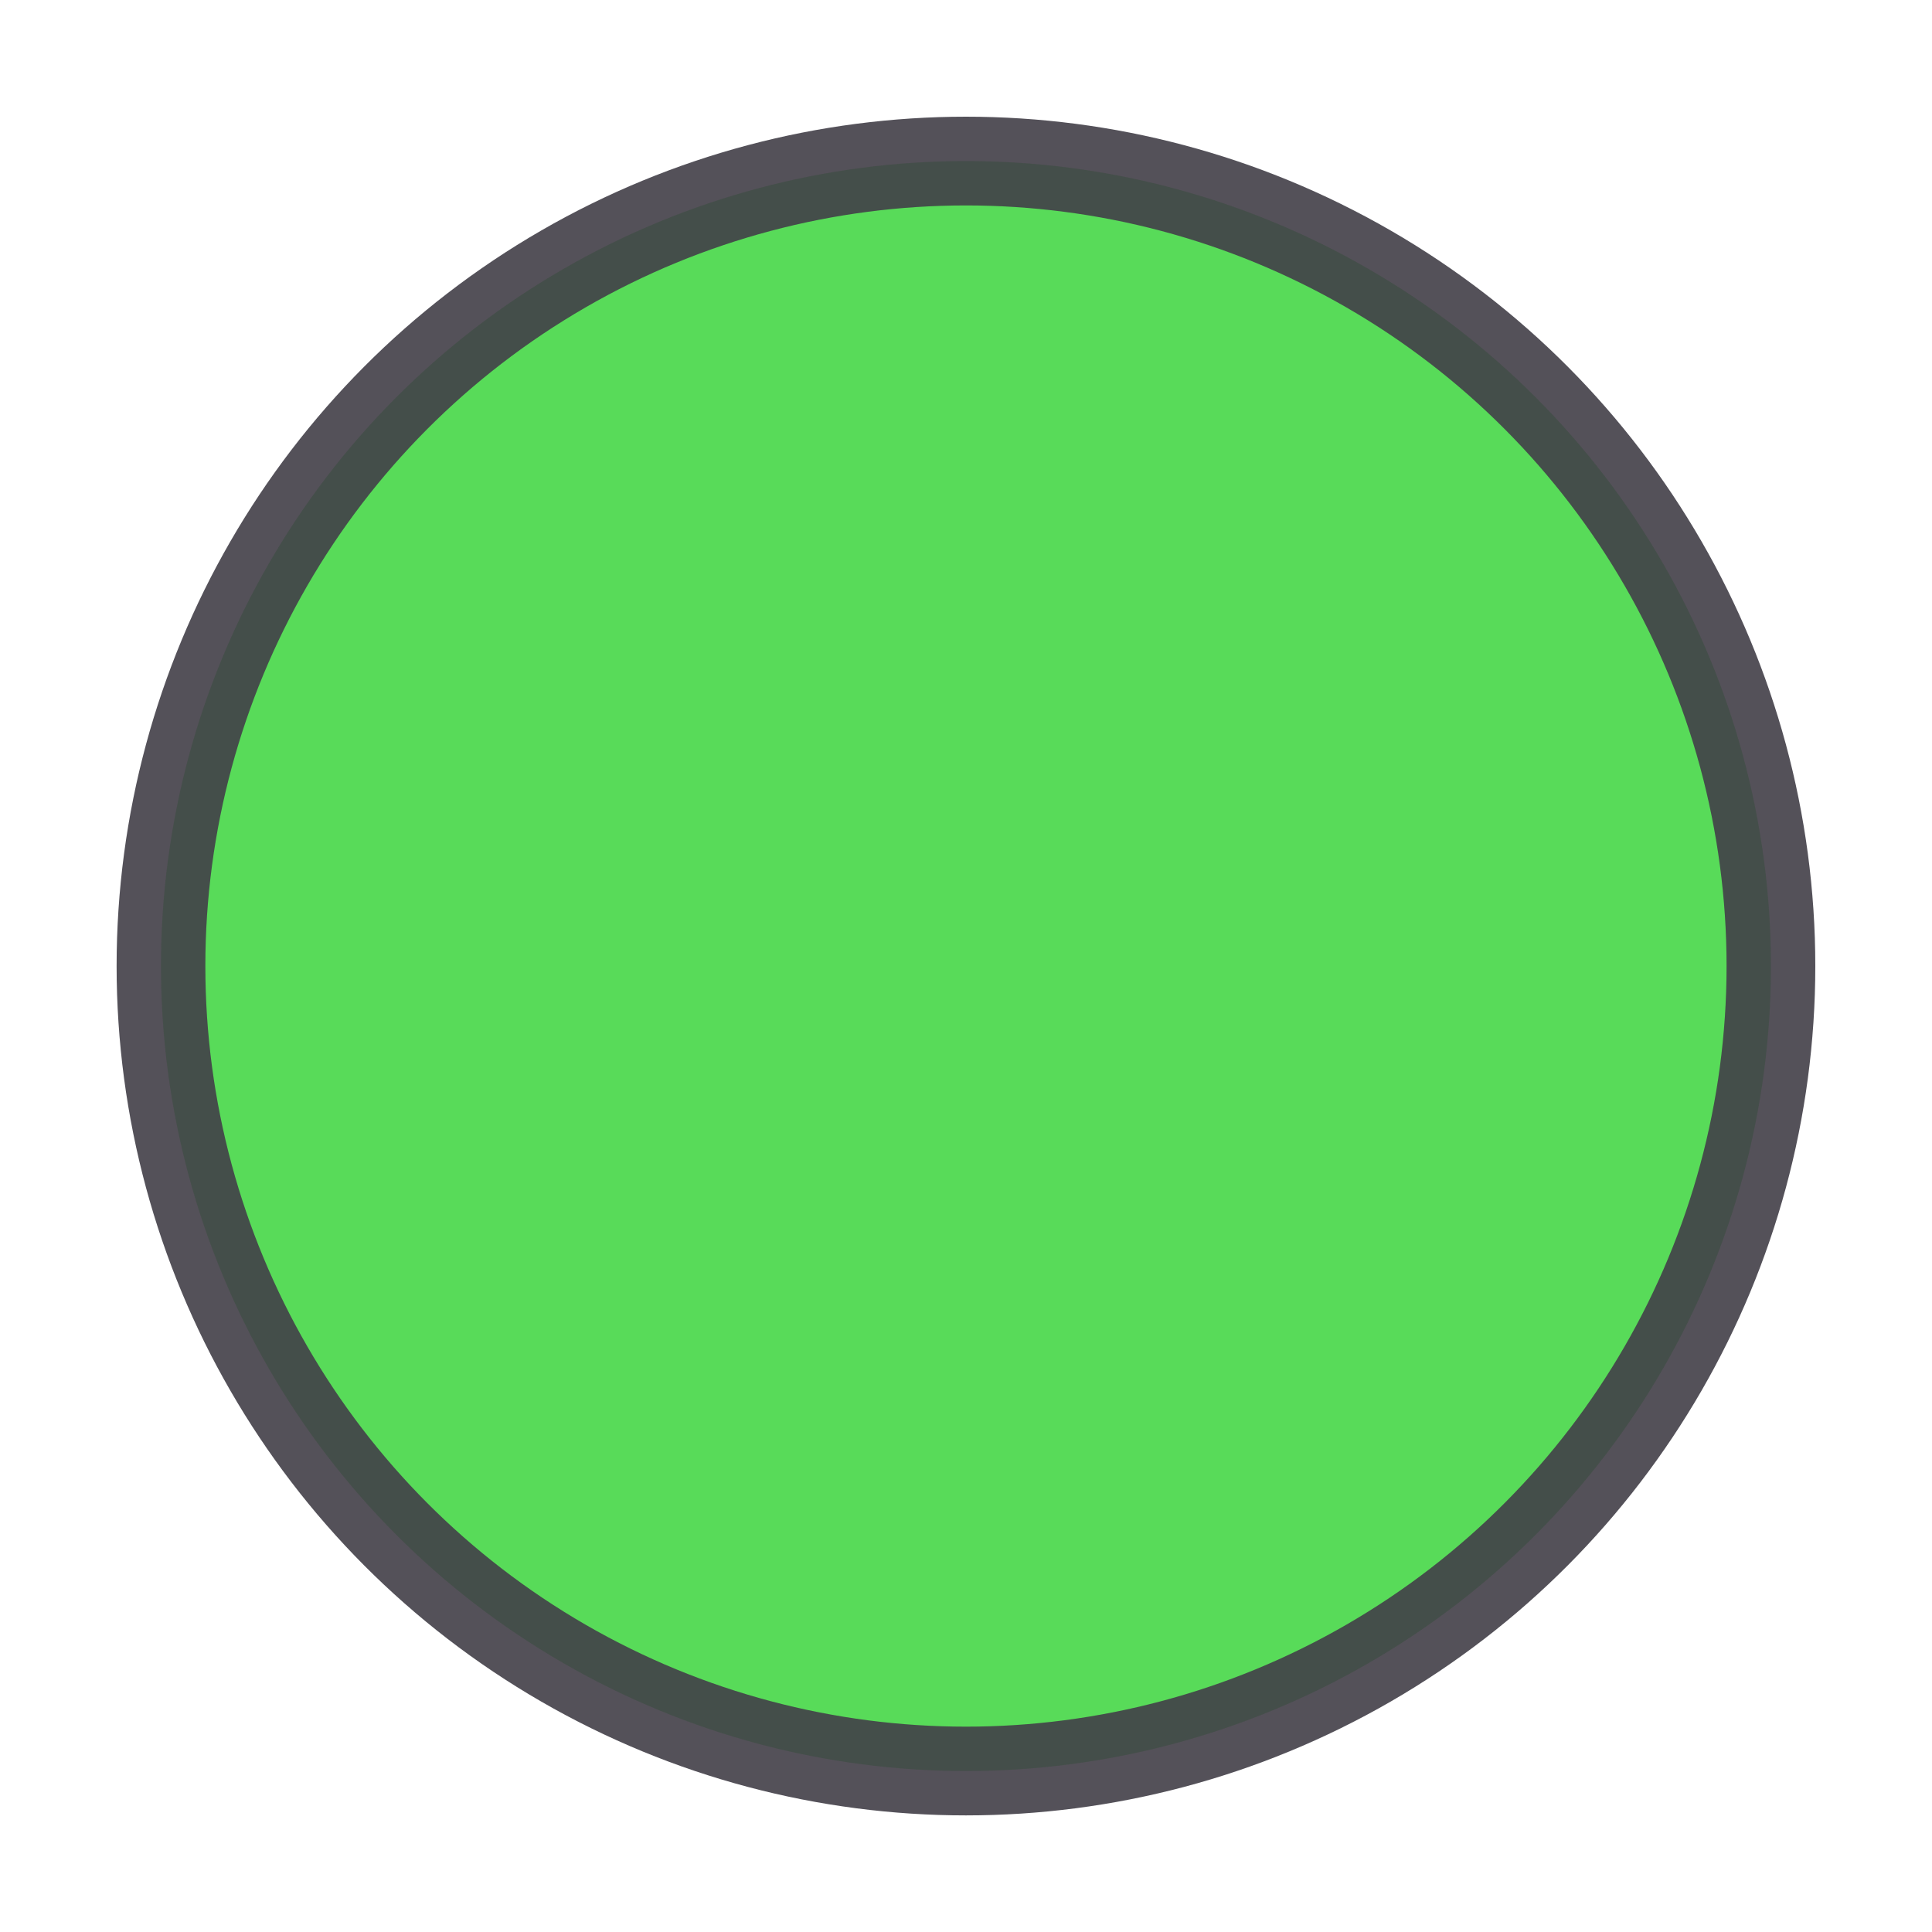 <?xml version="1.0" encoding="UTF-8" standalone="no"?>
<!-- Created with Inkscape (http://www.inkscape.org/) -->

<svg
   xmlns:dc="http://purl.org/dc/elements/1.1/"
   xmlns:cc="http://creativecommons.org/ns#"
   xmlns:rdf="http://www.w3.org/1999/02/22-rdf-syntax-ns#"
   xmlns:svg="http://www.w3.org/2000/svg"
   xmlns="http://www.w3.org/2000/svg"
   xmlns:sodipodi="http://sodipodi.sourceforge.net/DTD/sodipodi-0.dtd"
   xmlns:inkscape="http://www.inkscape.org/namespaces/inkscape"
   width="21.771mm"
   height="21.771mm"
   viewBox="0 0 21.771 21.771"
   version="1.1"
   id="svg8"
   sodipodi:docname="gobutton.svg"
   inkscape:version="0.92.3 (2405546, 2018-03-11)">
  <defs
     id="defs2">
    <filter
       inkscape:label="Ridged Border"
       inkscape:menu="Bevels"
       inkscape:menu-tooltip="Ridged border with inner bevel"
       style="color-interpolation-filters:sRGB"
       id="filter1034">
      <feMorphology
         radius="4.3"
         in="SourceAlpha"
         result="result91"
         id="feMorphology1020" />
      <feComposite
         operator="out"
         in="SourceGraphic"
         in2="result91"
         id="feComposite1022" />
      <feGaussianBlur
         result="result0"
         stdDeviation="1.2"
         id="feGaussianBlur1024" />
      <feDiffuseLighting
         diffuseConstant="1"
         id="feDiffuseLighting1028">
        <feDistantLight
           elevation="66"
           azimuth="225"
           id="feDistantLight1026" />
      </feDiffuseLighting>
      <feBlend
         mode="multiply"
         in2="SourceGraphic"
         id="feBlend1030" />
      <feComposite
         operator="in"
         in2="SourceAlpha"
         id="feComposite1032" />
    </filter>
  </defs>
  <sodipodi:namedview
     id="base"
     pagecolor="#ffffff"
     bordercolor="#666666"
     borderopacity="1.0"
     inkscape:pageopacity="0.0"
     inkscape:pageshadow="2"
     inkscape:zoom="2.8396226"
     inkscape:cx="73.999992"
     inkscape:cy="-4.5714257"
     inkscape:document-units="mm"
     inkscape:current-layer="layer1"
     showgrid="false"
     inkscape:window-width="1853"
     inkscape:window-height="1025"
     inkscape:window-x="67"
     inkscape:window-y="27"
     inkscape:window-maximized="1"
     fit-margin-top="0"
     fit-margin-left="0"
     fit-margin-right="0"
     fit-margin-bottom="0" />
  <g
     inkscape:label="Layer 1"
     inkscape:groupmode="layer"
     id="layer1"
     transform="translate(-29.936,-19.263)">
    <circle
       style="opacity:0.903;fill:#33d336;fill-opacity:1;stroke:#2f2c36;stroke-width:1;stroke-miterlimit:4;stroke-dasharray:none;stroke-opacity:1;filter:url(#filter1034)"
       id="path815"
       cx="40.821"
       cy="30.149"
       r="9.071" />
  </g>
</svg>
